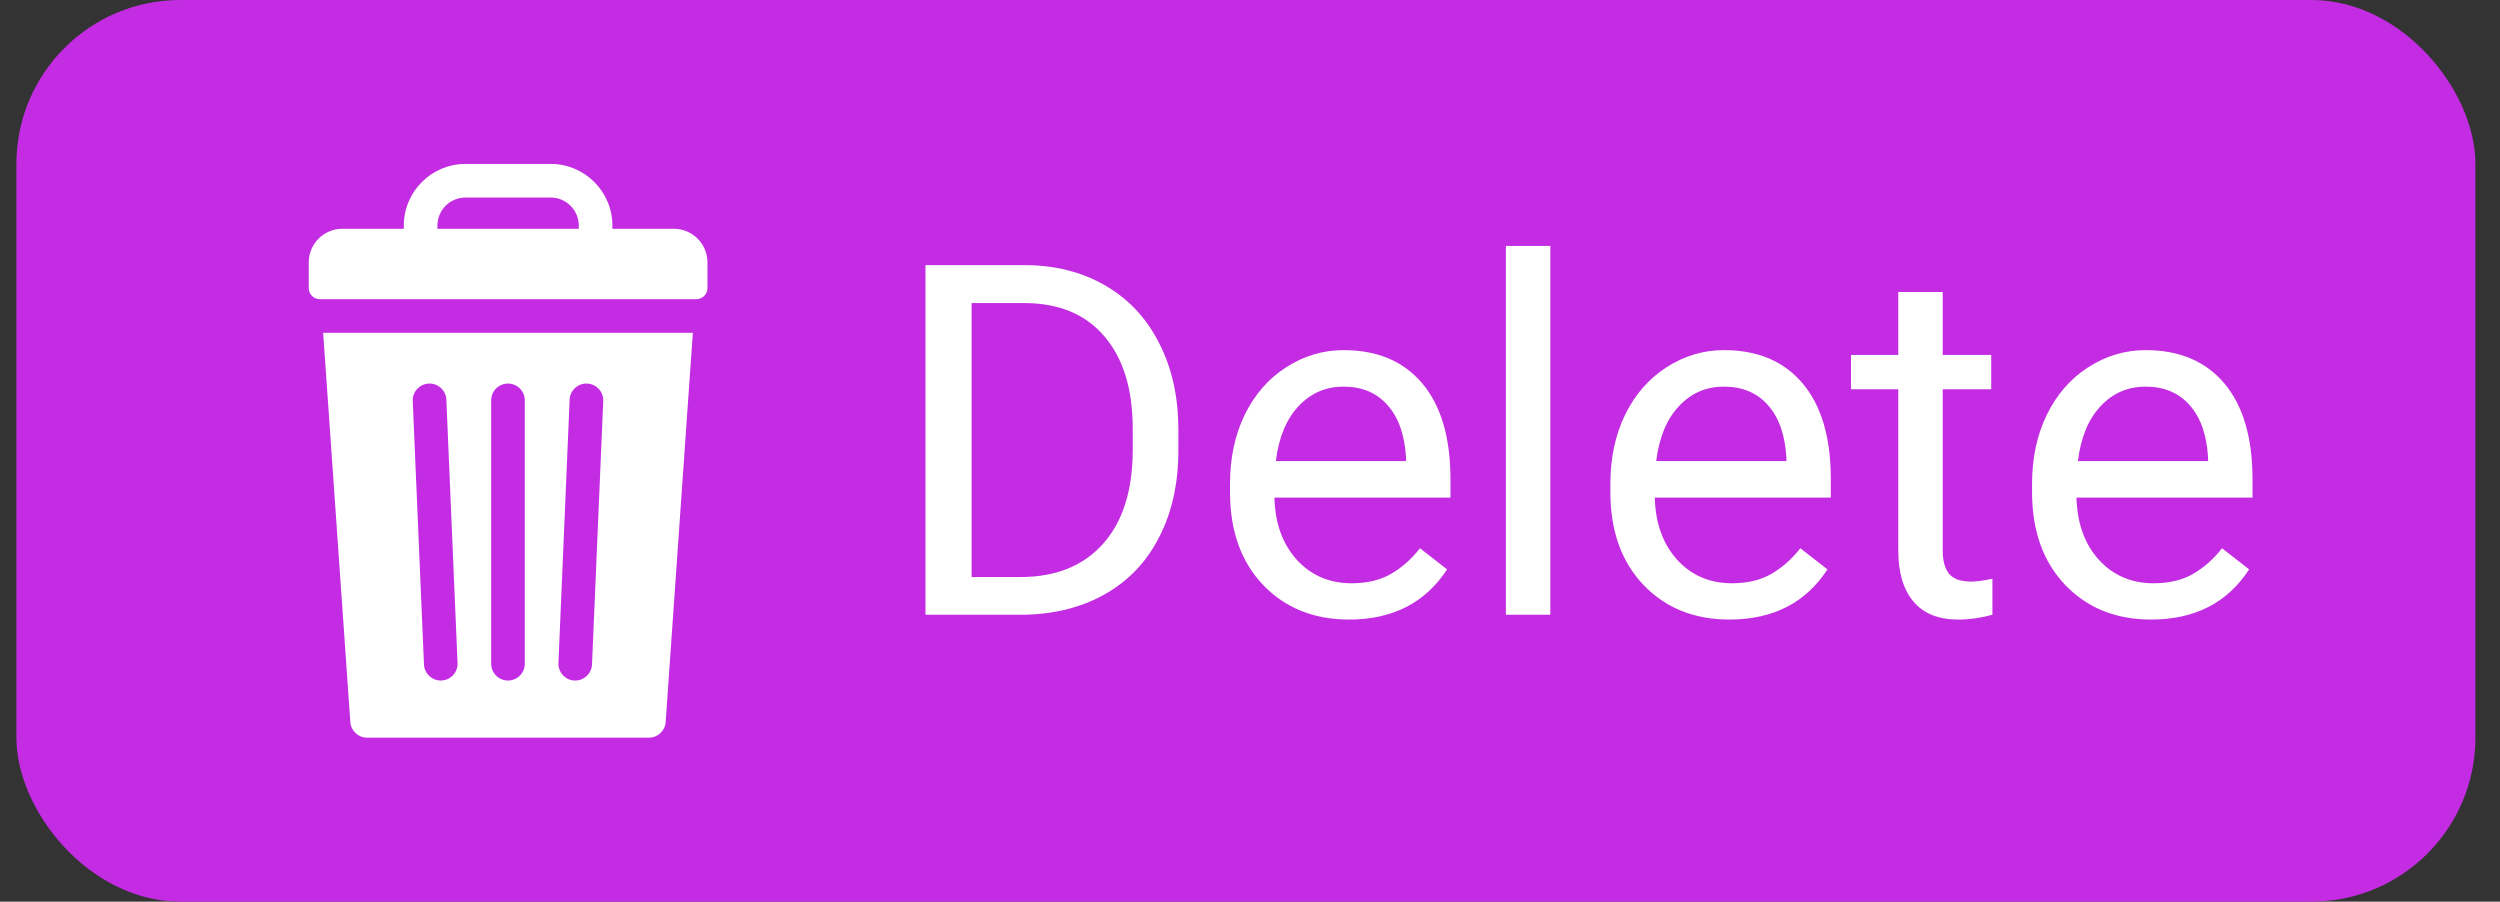 <svg width="61" height="22" viewBox="0 0 61 22" fill="none" xmlns="http://www.w3.org/2000/svg">
<rect x="0" y="0" width="61" height="22" fill="#333333" stroke="none"/>
<rect x="0.4" width="60" height="22" rx="4" fill="#C32CE2"/>
<path d="M16.441 5.582H14.942V5.504C14.942 4.675 14.268 4 13.438 4H11.357C10.527 4 9.853 4.675 9.853 5.504V5.582H8.354C7.901 5.582 7.533 5.95 7.533 6.403V7.028C7.533 7.179 7.656 7.301 7.807 7.301H16.988C17.139 7.301 17.262 7.179 17.262 7.028V6.403C17.262 5.95 16.894 5.582 16.441 5.582ZM10.673 5.504C10.673 5.127 10.98 4.82 11.357 4.82H13.438C13.815 4.82 14.122 5.127 14.122 5.504V5.582H10.673V5.504Z" fill="white"/>
<path d="M7.885 8.121L8.548 17.618C8.563 17.833 8.741 17.999 8.957 17.999H15.833C16.049 17.999 16.227 17.833 16.242 17.618L16.905 8.121H7.885ZM10.772 16.604C10.766 16.605 10.76 16.605 10.754 16.605C10.536 16.605 10.354 16.432 10.345 16.212L10.071 9.786C10.061 9.56 10.237 9.369 10.463 9.359C10.69 9.35 10.881 9.525 10.891 9.751L11.164 16.177C11.174 16.404 10.998 16.595 10.772 16.604ZM12.805 16.195C12.805 16.421 12.621 16.605 12.395 16.605C12.168 16.605 11.985 16.421 11.985 16.195V9.769C11.985 9.542 12.168 9.359 12.395 9.359C12.621 9.359 12.805 9.542 12.805 9.769V16.195ZM14.445 16.212C14.436 16.433 14.254 16.605 14.036 16.605C14.03 16.605 14.024 16.605 14.018 16.605C13.792 16.595 13.616 16.404 13.626 16.177L13.899 9.751C13.909 9.525 14.1 9.35 14.326 9.359C14.553 9.369 14.728 9.56 14.719 9.786L14.445 16.212Z" fill="white"/>
<path d="M22.582 15V6.469H24.99C25.732 6.469 26.389 6.633 26.959 6.961C27.529 7.289 27.969 7.756 28.277 8.361C28.59 8.967 28.748 9.662 28.752 10.447V10.992C28.752 11.797 28.596 12.502 28.283 13.107C27.975 13.713 27.531 14.178 26.953 14.502C26.379 14.826 25.709 14.992 24.943 15H22.582ZM23.707 7.395V14.08H24.891C25.758 14.08 26.432 13.81 26.912 13.271C27.396 12.732 27.639 11.965 27.639 10.969V10.471C27.639 9.502 27.41 8.75 26.953 8.215C26.5 7.676 25.855 7.402 25.02 7.395H23.707ZM32.918 15.117C32.059 15.117 31.359 14.836 30.82 14.273C30.281 13.707 30.012 12.951 30.012 12.006V11.807C30.012 11.178 30.131 10.617 30.369 10.125C30.611 9.629 30.947 9.242 31.377 8.965C31.811 8.684 32.279 8.543 32.783 8.543C33.607 8.543 34.248 8.814 34.705 9.357C35.162 9.9 35.391 10.678 35.391 11.69V12.141H31.096C31.111 12.766 31.293 13.271 31.641 13.658C31.992 14.041 32.438 14.232 32.977 14.232C33.359 14.232 33.684 14.154 33.949 13.998C34.215 13.842 34.447 13.635 34.647 13.377L35.309 13.893C34.777 14.709 33.98 15.117 32.918 15.117ZM32.783 9.434C32.346 9.434 31.979 9.594 31.682 9.914C31.385 10.23 31.201 10.676 31.131 11.25H34.307V11.168C34.275 10.617 34.127 10.191 33.861 9.891C33.596 9.586 33.236 9.434 32.783 9.434ZM37.828 15H36.744V6H37.828V15ZM42.199 15.117C41.34 15.117 40.641 14.836 40.102 14.273C39.562 13.707 39.293 12.951 39.293 12.006V11.807C39.293 11.178 39.412 10.617 39.65 10.125C39.893 9.629 40.228 9.242 40.658 8.965C41.092 8.684 41.56 8.543 42.065 8.543C42.889 8.543 43.529 8.814 43.986 9.357C44.443 9.9 44.672 10.678 44.672 11.69V12.141H40.377C40.393 12.766 40.574 13.271 40.922 13.658C41.273 14.041 41.719 14.232 42.258 14.232C42.641 14.232 42.965 14.154 43.23 13.998C43.496 13.842 43.728 13.635 43.928 13.377L44.59 13.893C44.059 14.709 43.262 15.117 42.199 15.117ZM42.065 9.434C41.627 9.434 41.26 9.594 40.963 9.914C40.666 10.23 40.482 10.676 40.412 11.25H43.588V11.168C43.557 10.617 43.408 10.191 43.143 9.891C42.877 9.586 42.518 9.434 42.065 9.434ZM47.402 7.125V8.66H48.586V9.498H47.402V13.43C47.402 13.684 47.455 13.875 47.56 14.004C47.666 14.129 47.846 14.191 48.1 14.191C48.225 14.191 48.397 14.168 48.615 14.121V15C48.33 15.078 48.053 15.117 47.783 15.117C47.299 15.117 46.934 14.971 46.688 14.678C46.441 14.385 46.318 13.969 46.318 13.43V9.498H45.164V8.66H46.318V7.125H47.402ZM52.488 15.117C51.629 15.117 50.93 14.836 50.391 14.273C49.852 13.707 49.582 12.951 49.582 12.006V11.807C49.582 11.178 49.701 10.617 49.94 10.125C50.182 9.629 50.518 9.242 50.947 8.965C51.381 8.684 51.85 8.543 52.353 8.543C53.178 8.543 53.818 8.814 54.275 9.357C54.732 9.9 54.961 10.678 54.961 11.69V12.141H50.666C50.682 12.766 50.863 13.271 51.211 13.658C51.562 14.041 52.008 14.232 52.547 14.232C52.93 14.232 53.254 14.154 53.52 13.998C53.785 13.842 54.018 13.635 54.217 13.377L54.879 13.893C54.348 14.709 53.551 15.117 52.488 15.117ZM52.353 9.434C51.916 9.434 51.549 9.594 51.252 9.914C50.955 10.23 50.772 10.676 50.701 11.25H53.877V11.168C53.846 10.617 53.697 10.191 53.432 9.891C53.166 9.586 52.807 9.434 52.353 9.434Z" fill="white"/>
</svg>
